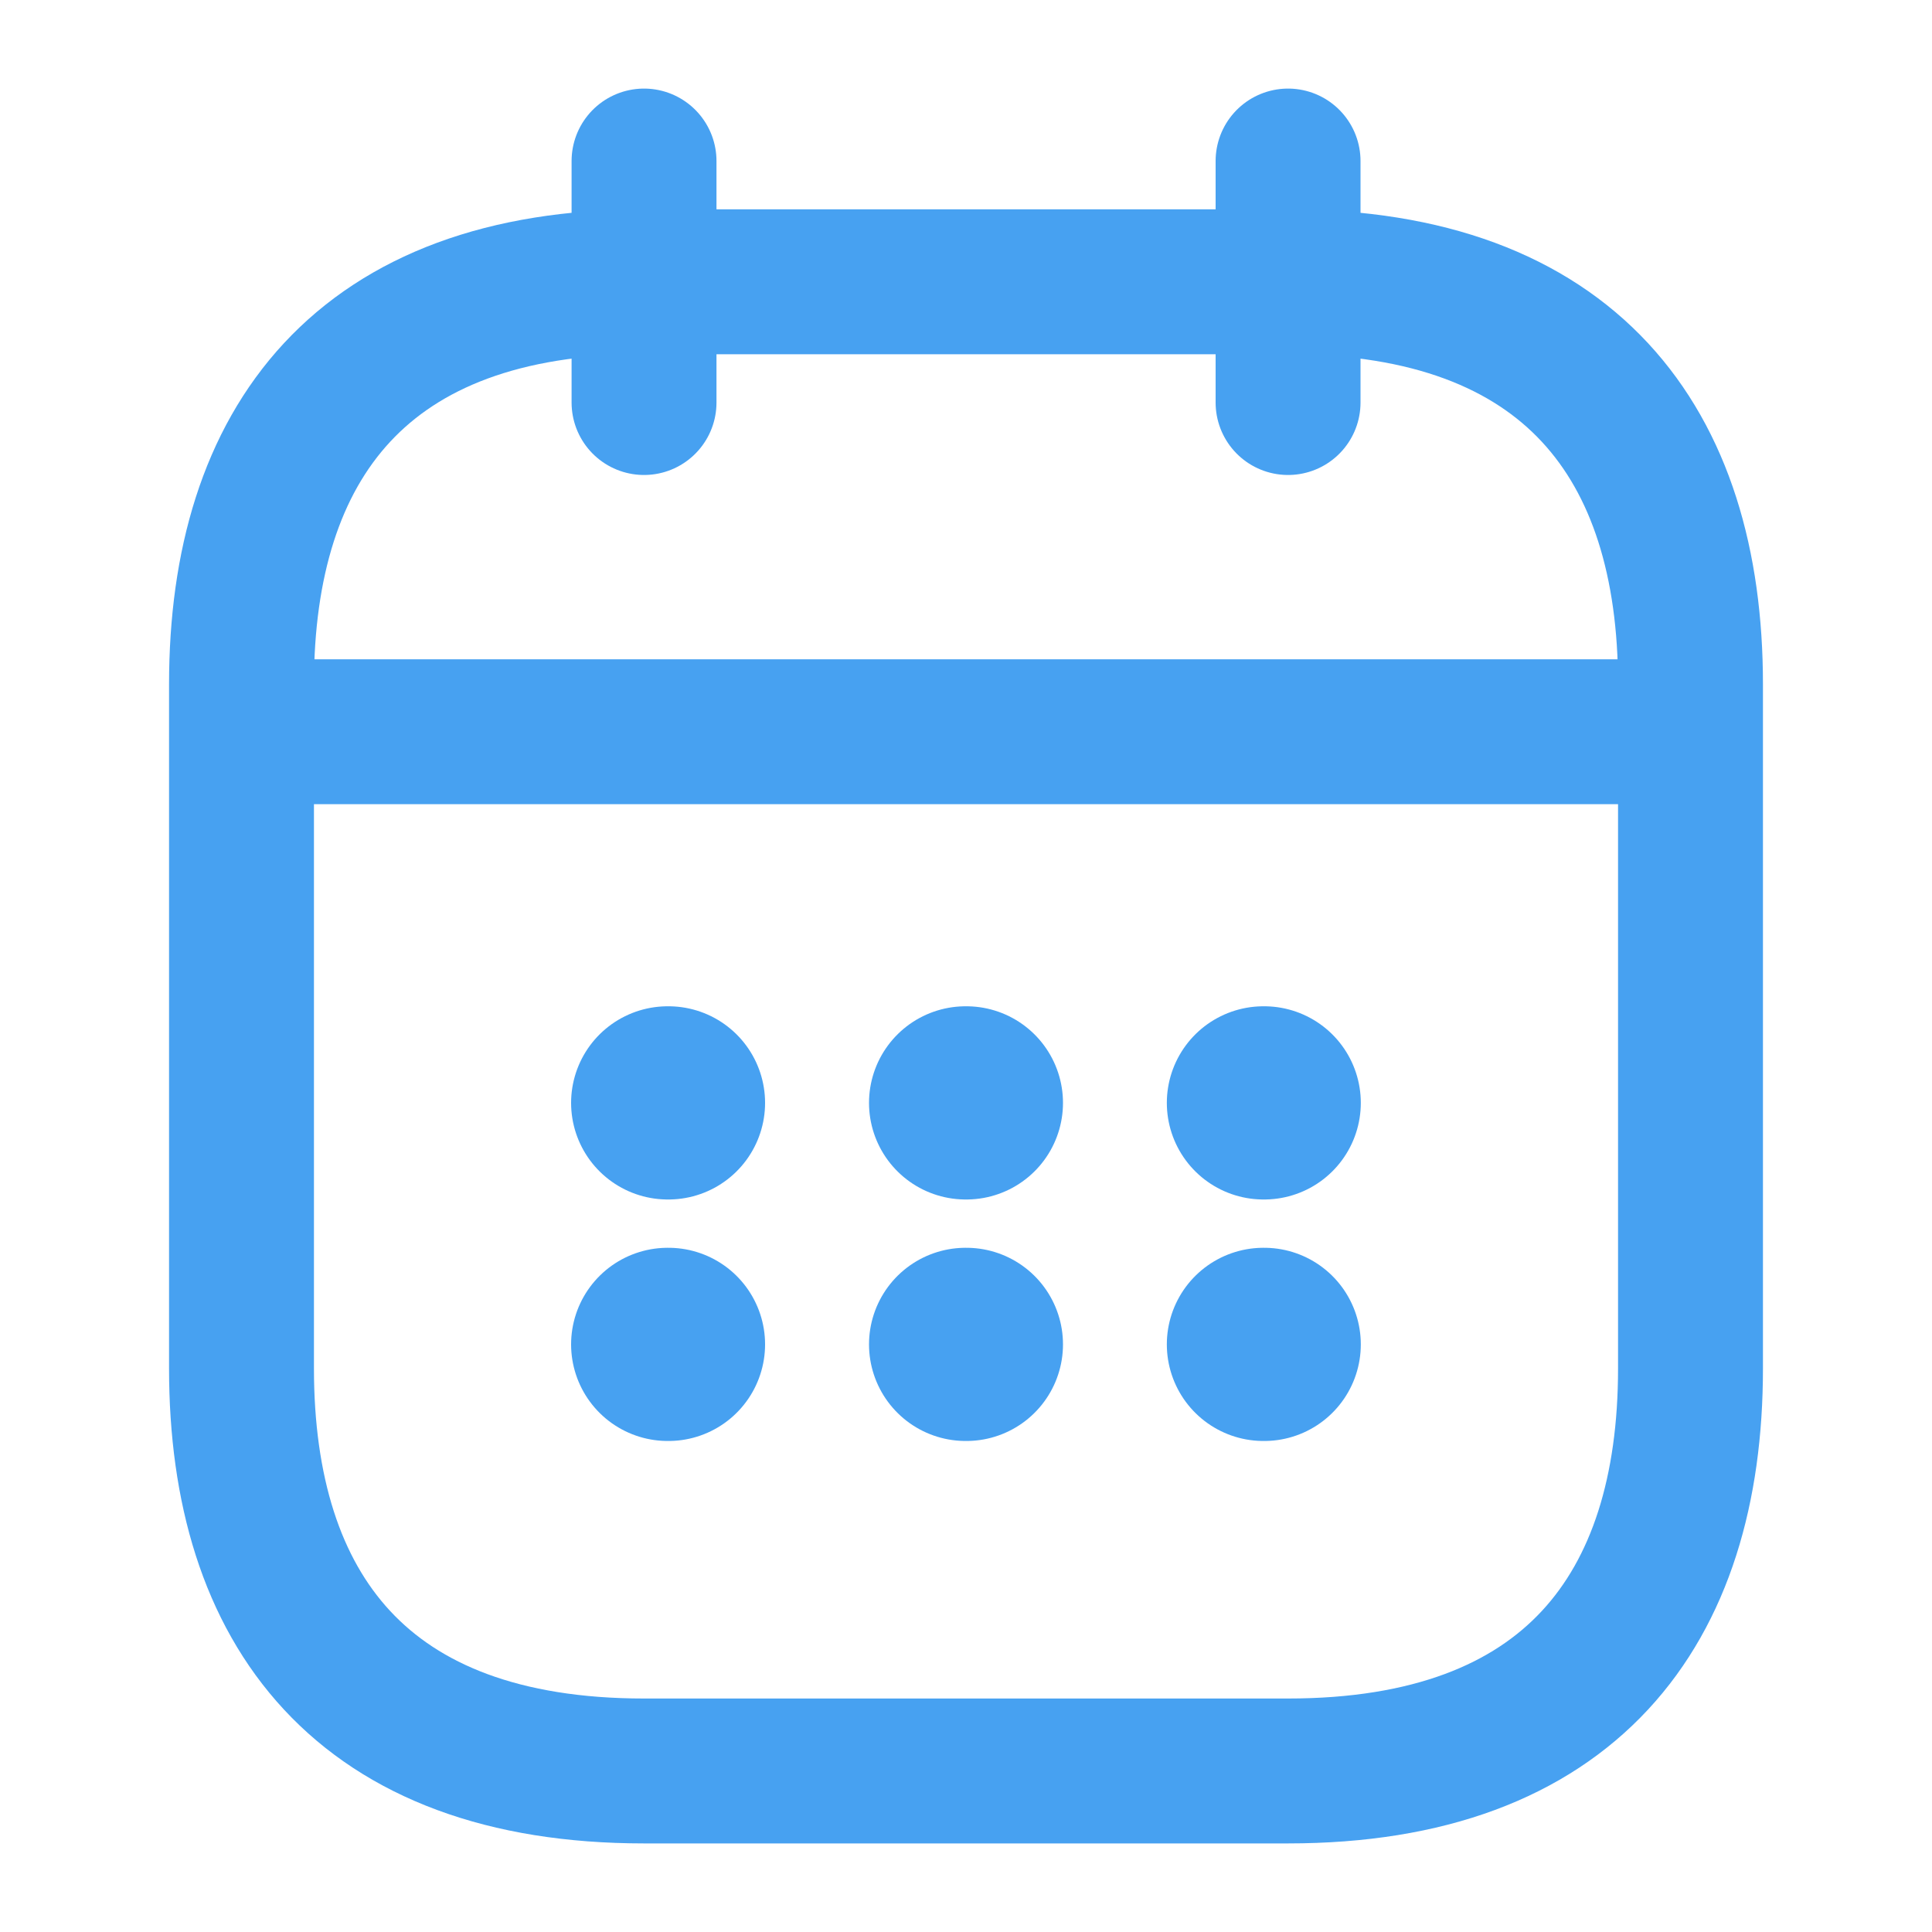 <svg width="20" height="20" viewBox="0 0 20 20" fill="none" xmlns="http://www.w3.org/2000/svg">
<path d="M6.667 1.667V4.167" stroke="#47A1F1" stroke-width="1.5" stroke-miterlimit="10" stroke-linecap="round" stroke-linejoin="round"/>
<path d="M13.334 1.667V4.167" stroke="#47A1F1" stroke-width="1.5" stroke-miterlimit="10" stroke-linecap="round" stroke-linejoin="round"/>
<path d="M2.917 7.575H17.083" stroke="#47A1F1" stroke-width="1.5" stroke-miterlimit="10" stroke-linecap="round" stroke-linejoin="round"/>
<path d="M17.5 7.083V14.167C17.5 16.667 16.25 18.333 13.333 18.333H6.667C3.75 18.333 2.5 16.667 2.5 14.167V7.083C2.5 4.583 3.75 2.917 6.667 2.917H13.333C16.25 2.917 17.5 4.583 17.5 7.083Z" stroke="#47A1F1" stroke-width="1.5" stroke-miterlimit="10" stroke-linecap="round" stroke-linejoin="round"/>
<path d="M13.079 11.417H13.087" stroke="#47A1F1" stroke-width="2" stroke-linecap="round" stroke-linejoin="round"/>
<path d="M13.079 13.917H13.087" stroke="#47A1F1" stroke-width="2" stroke-linecap="round" stroke-linejoin="round"/>
<path d="M9.996 11.417H10.004" stroke="#47A1F1" stroke-width="2" stroke-linecap="round" stroke-linejoin="round"/>
<path d="M9.996 13.917H10.004" stroke="#47A1F1" stroke-width="2" stroke-linecap="round" stroke-linejoin="round"/>
<path d="M6.912 11.417H6.92" stroke="#47A1F1" stroke-width="2" stroke-linecap="round" stroke-linejoin="round"/>
<path d="M6.912 13.917H6.92" stroke="#47A1F1" stroke-width="2" stroke-linecap="round" stroke-linejoin="round"/>
</svg>

